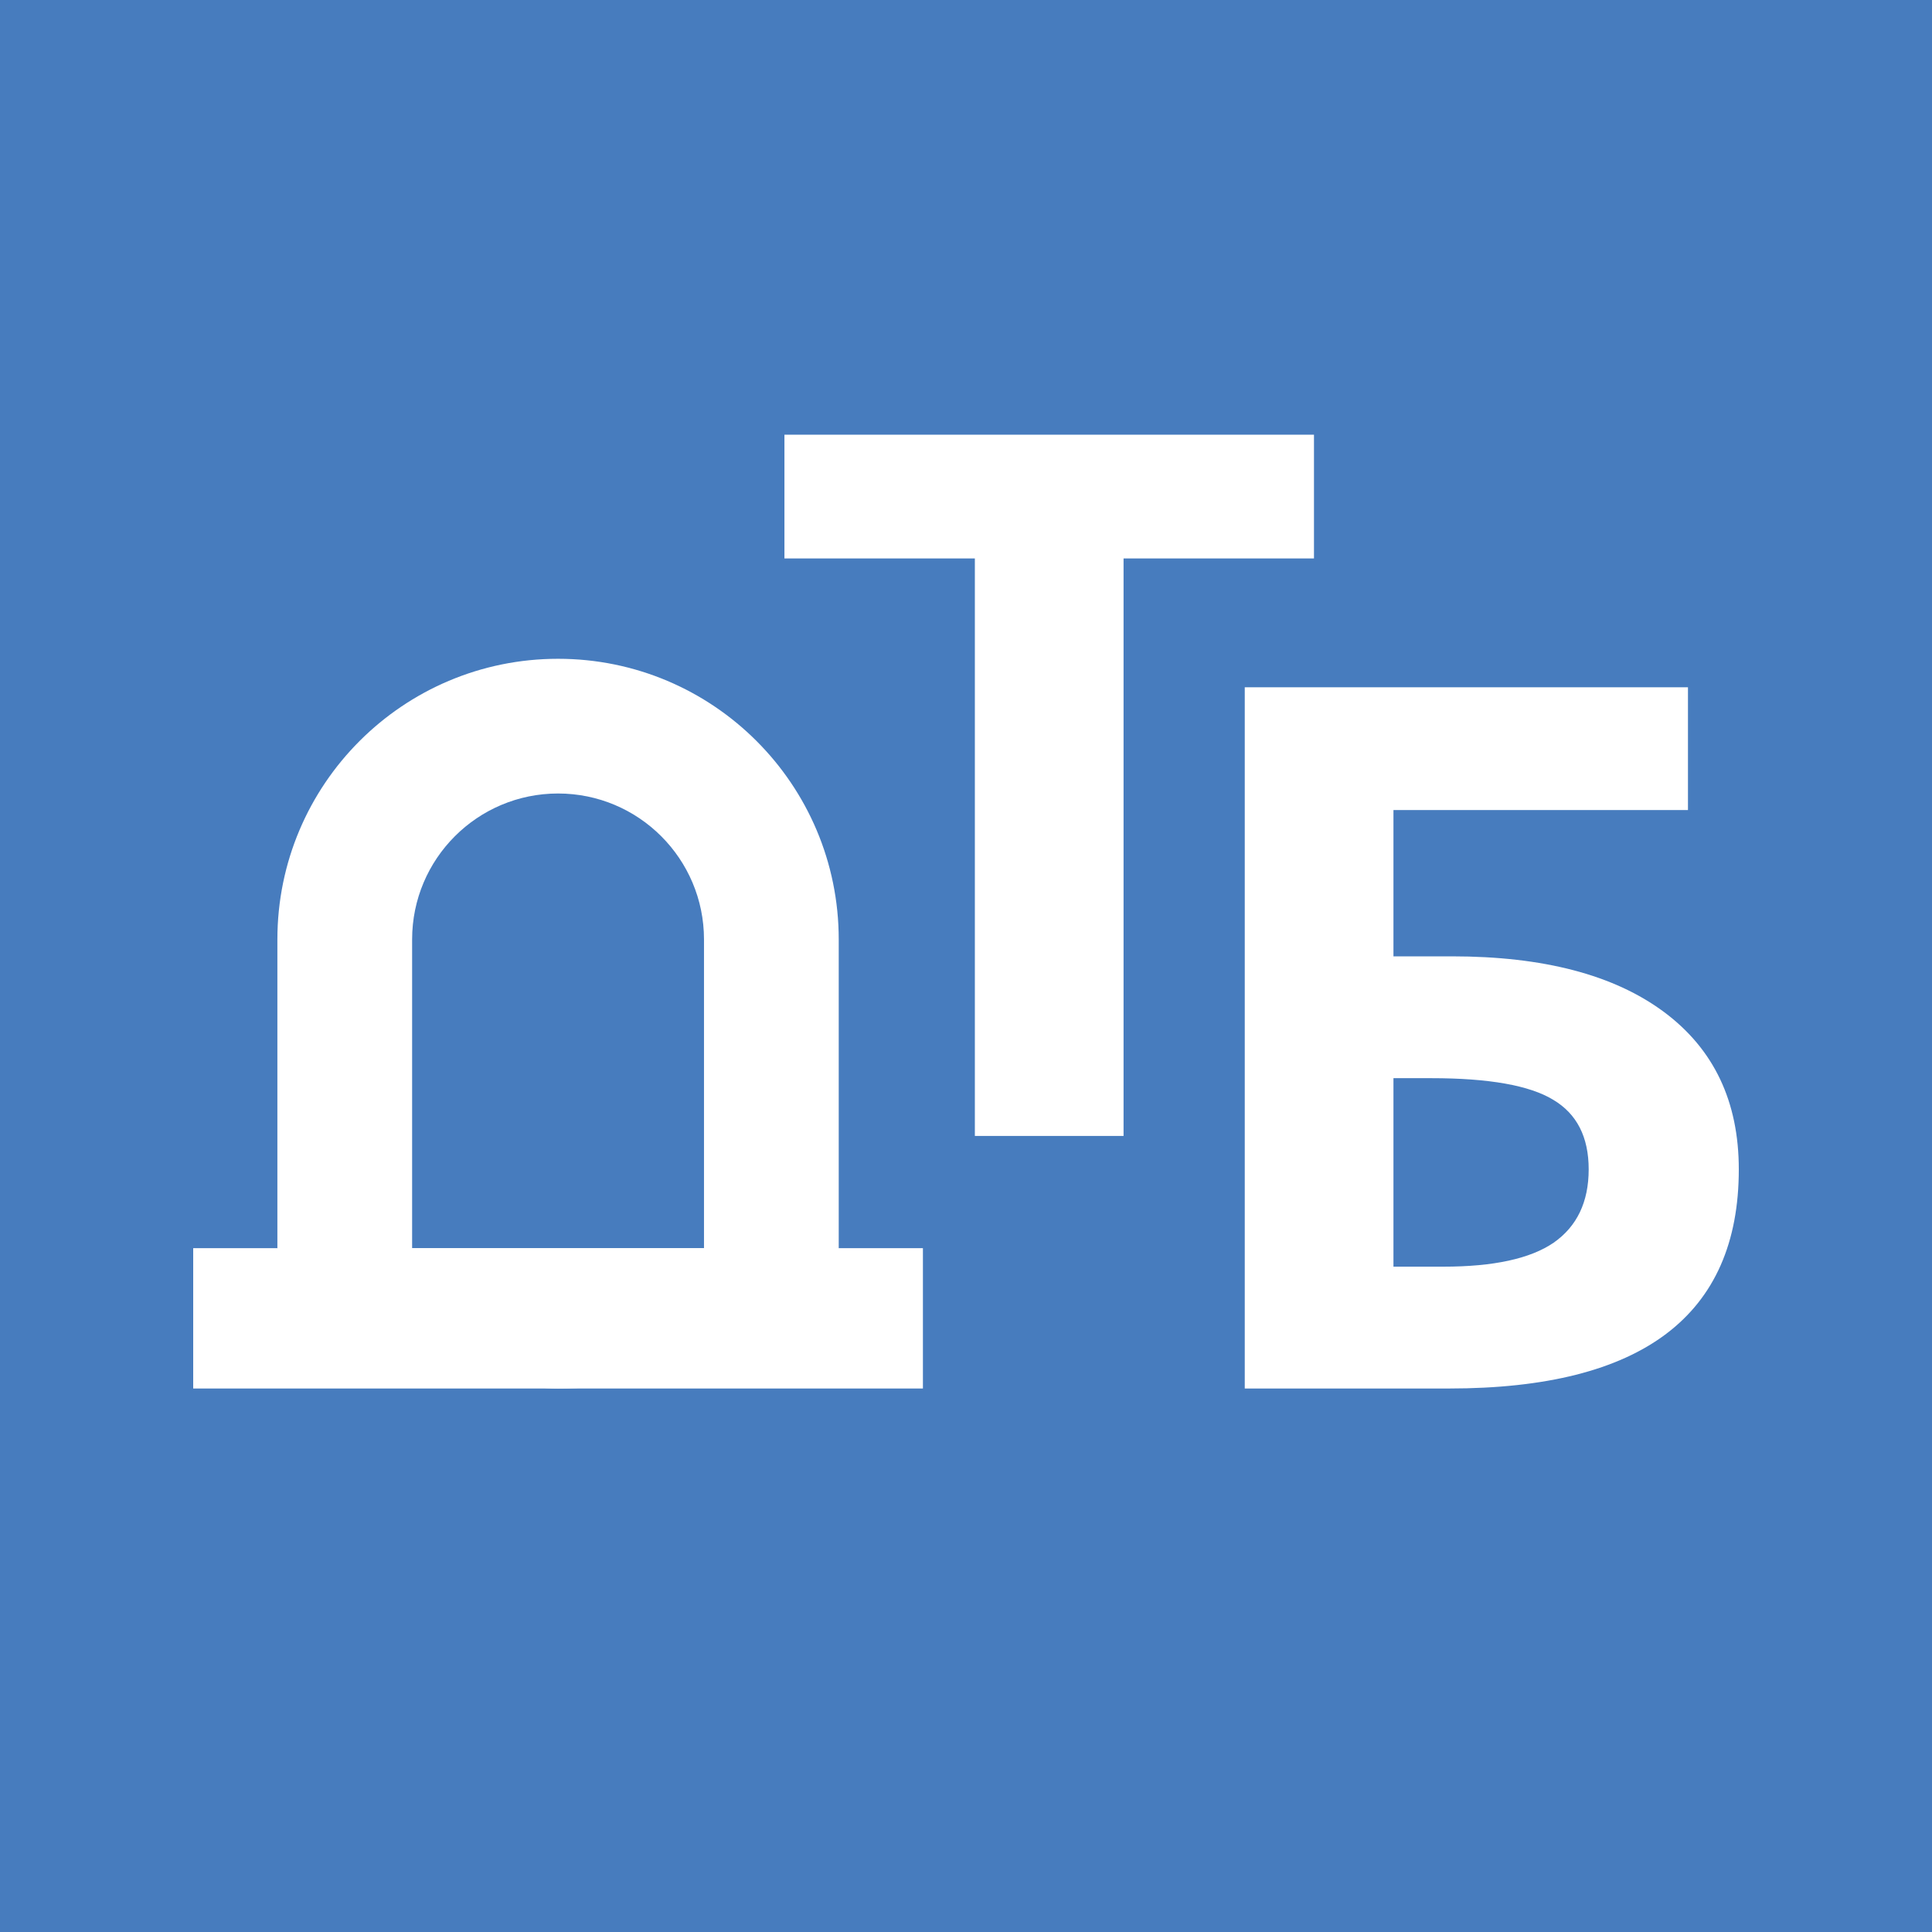 <?xml version="1.0" encoding="UTF-8"?> <svg xmlns="http://www.w3.org/2000/svg" width="80" height="80" viewBox="0 0 80 80" fill="none"><rect width="80" height="80" fill="#477CBE"></rect><path d="M57.7 39.6H60.123C63.91 39.6 66.836 40.368 68.902 41.904C70.967 43.44 72 45.611 72 48.419C72 54.469 68.001 57.495 60.004 57.495H51.543V28.458H69.895V33.543H57.7V39.6ZM57.7 52.45H59.766C61.844 52.45 63.367 52.119 64.334 51.457C65.3 50.782 65.784 49.769 65.784 48.419C65.784 47.081 65.294 46.121 64.314 45.539C63.334 44.943 61.652 44.645 59.269 44.645H57.7V52.45Z" fill="white"></path><path d="M46.524 47.037H40.367V23.124H32.482V18H54.409V23.124H46.524V47.037Z" fill="white"></path><path fill-rule="evenodd" clip-rule="evenodd" d="M29.151 51.684V38.901C29.151 35.563 26.445 32.857 23.108 32.857C19.77 32.857 17.065 35.563 17.065 38.901V51.684C17.065 51.684 19.77 51.684 23.108 51.684C26.445 51.684 29.151 51.684 29.151 51.684ZM23.108 27.279C16.69 27.279 11.486 32.482 11.486 38.901V51.684C11.486 51.684 17.878 57.495 23.108 57.495C31.243 57.495 34.73 51.684 34.73 51.684V38.901C34.73 32.482 29.526 27.279 23.108 27.279Z" fill="white"></path><path d="M8 51.684H38.216V57.495H8V51.684Z" fill="white"></path></svg> 